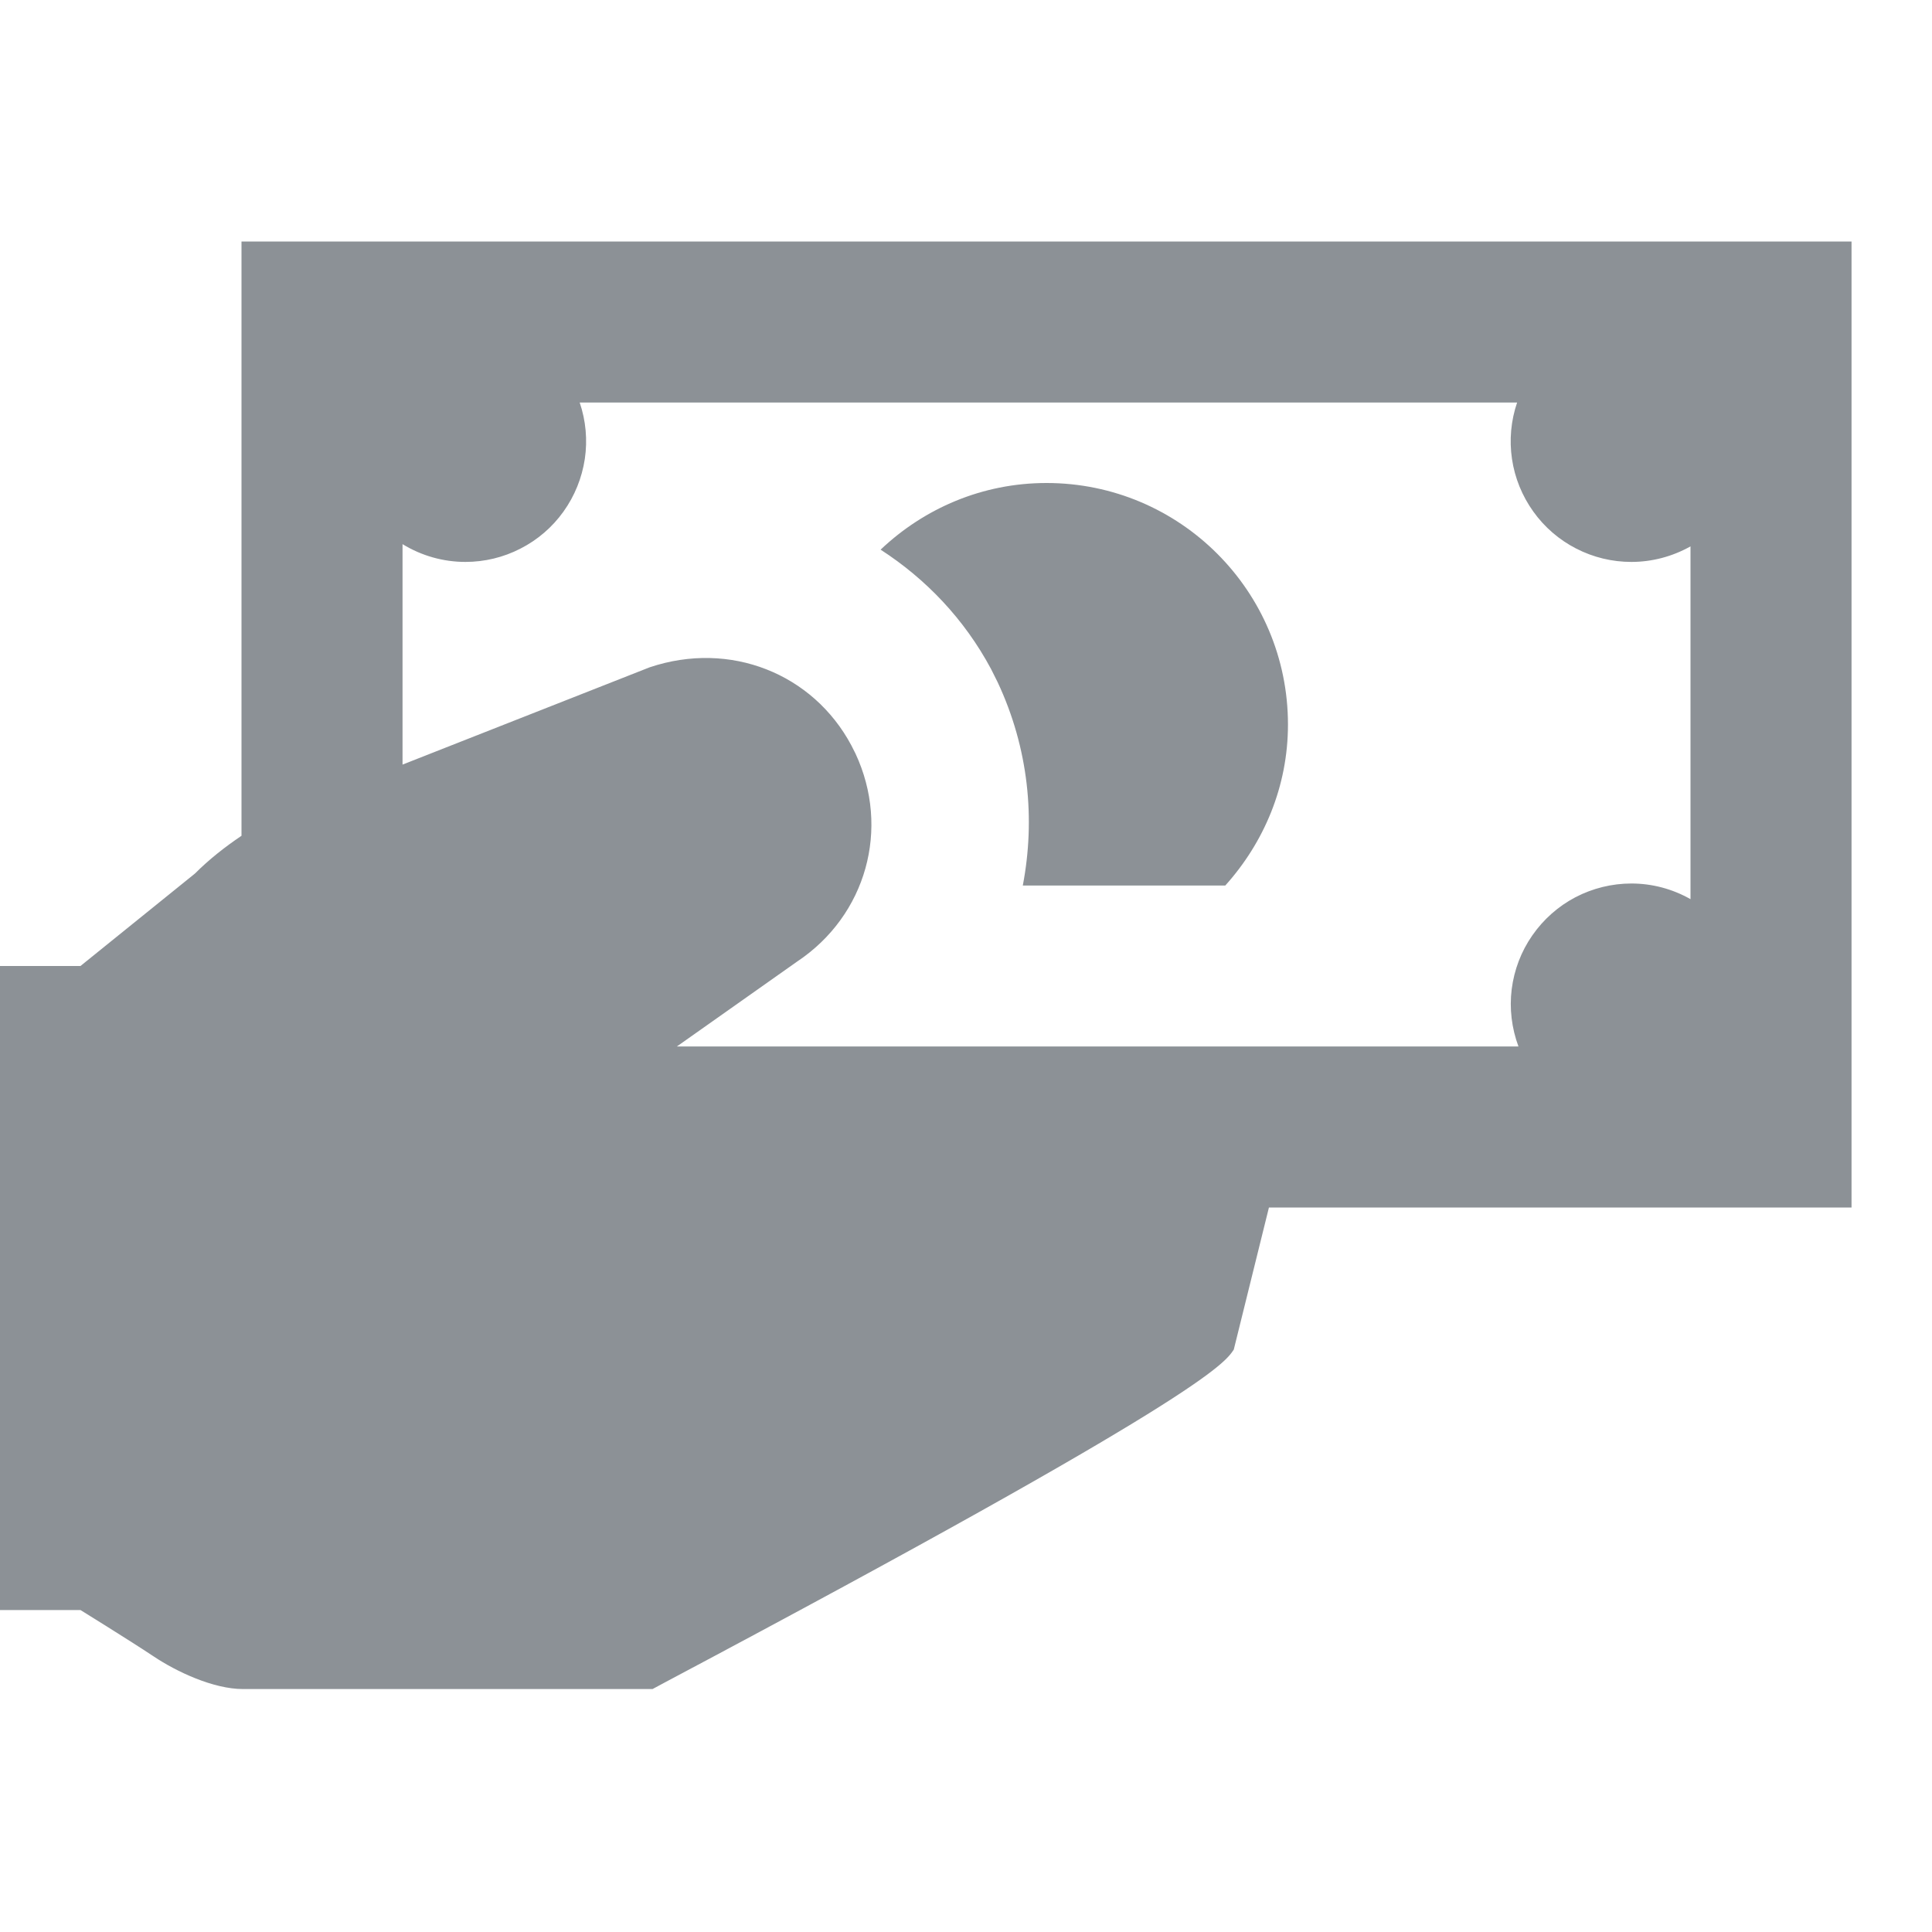 <svg width="20" height="20" viewBox="0 0 20 20" fill="none" xmlns="http://www.w3.org/2000/svg">
<path d="M2.5 2.5V3.333V8.652C2.328 8.768 2.165 8.896 2.018 9.043L0.833 10H0V16.667H0.833C0.833 16.667 1.344 16.983 1.592 17.148C1.825 17.304 2.208 17.485 2.515 17.485H6.755L6.891 17.412C12.444 14.463 12.674 14.118 12.772 13.971L13.136 12.5H19.167V2.5H2.5ZM6.001 4.167H15.705C15.641 4.355 15.623 4.555 15.652 4.751C15.681 4.948 15.757 5.134 15.873 5.296C15.988 5.457 16.141 5.589 16.317 5.679C16.494 5.77 16.689 5.817 16.888 5.817C17.102 5.817 17.313 5.761 17.5 5.656V9.308C17.313 9.202 17.103 9.146 16.888 9.146C16.686 9.146 16.488 9.195 16.309 9.288C16.13 9.382 15.977 9.518 15.862 9.684C15.747 9.849 15.674 10.041 15.649 10.241C15.624 10.441 15.649 10.644 15.719 10.833H7.007L8.252 9.954C8.969 9.476 9.218 8.577 8.856 7.801L8.813 7.716C8.417 6.974 7.559 6.628 6.725 6.908L4.167 7.915V5.633C4.363 5.753 4.588 5.817 4.818 5.817C5.016 5.817 5.212 5.77 5.388 5.679C5.565 5.589 5.718 5.457 5.833 5.296C5.949 5.134 6.024 4.948 6.054 4.751C6.083 4.555 6.065 4.355 6.001 4.167ZM10.833 5C10.167 5 9.565 5.264 9.116 5.69C9.583 5.992 9.981 6.406 10.259 6.925L10.327 7.061C10.65 7.749 10.719 8.481 10.588 9.167H12.684C13.083 8.723 13.333 8.143 13.333 7.5C13.333 6.119 12.214 5 10.833 5Z" fill="#8C9196"/>
</svg>
